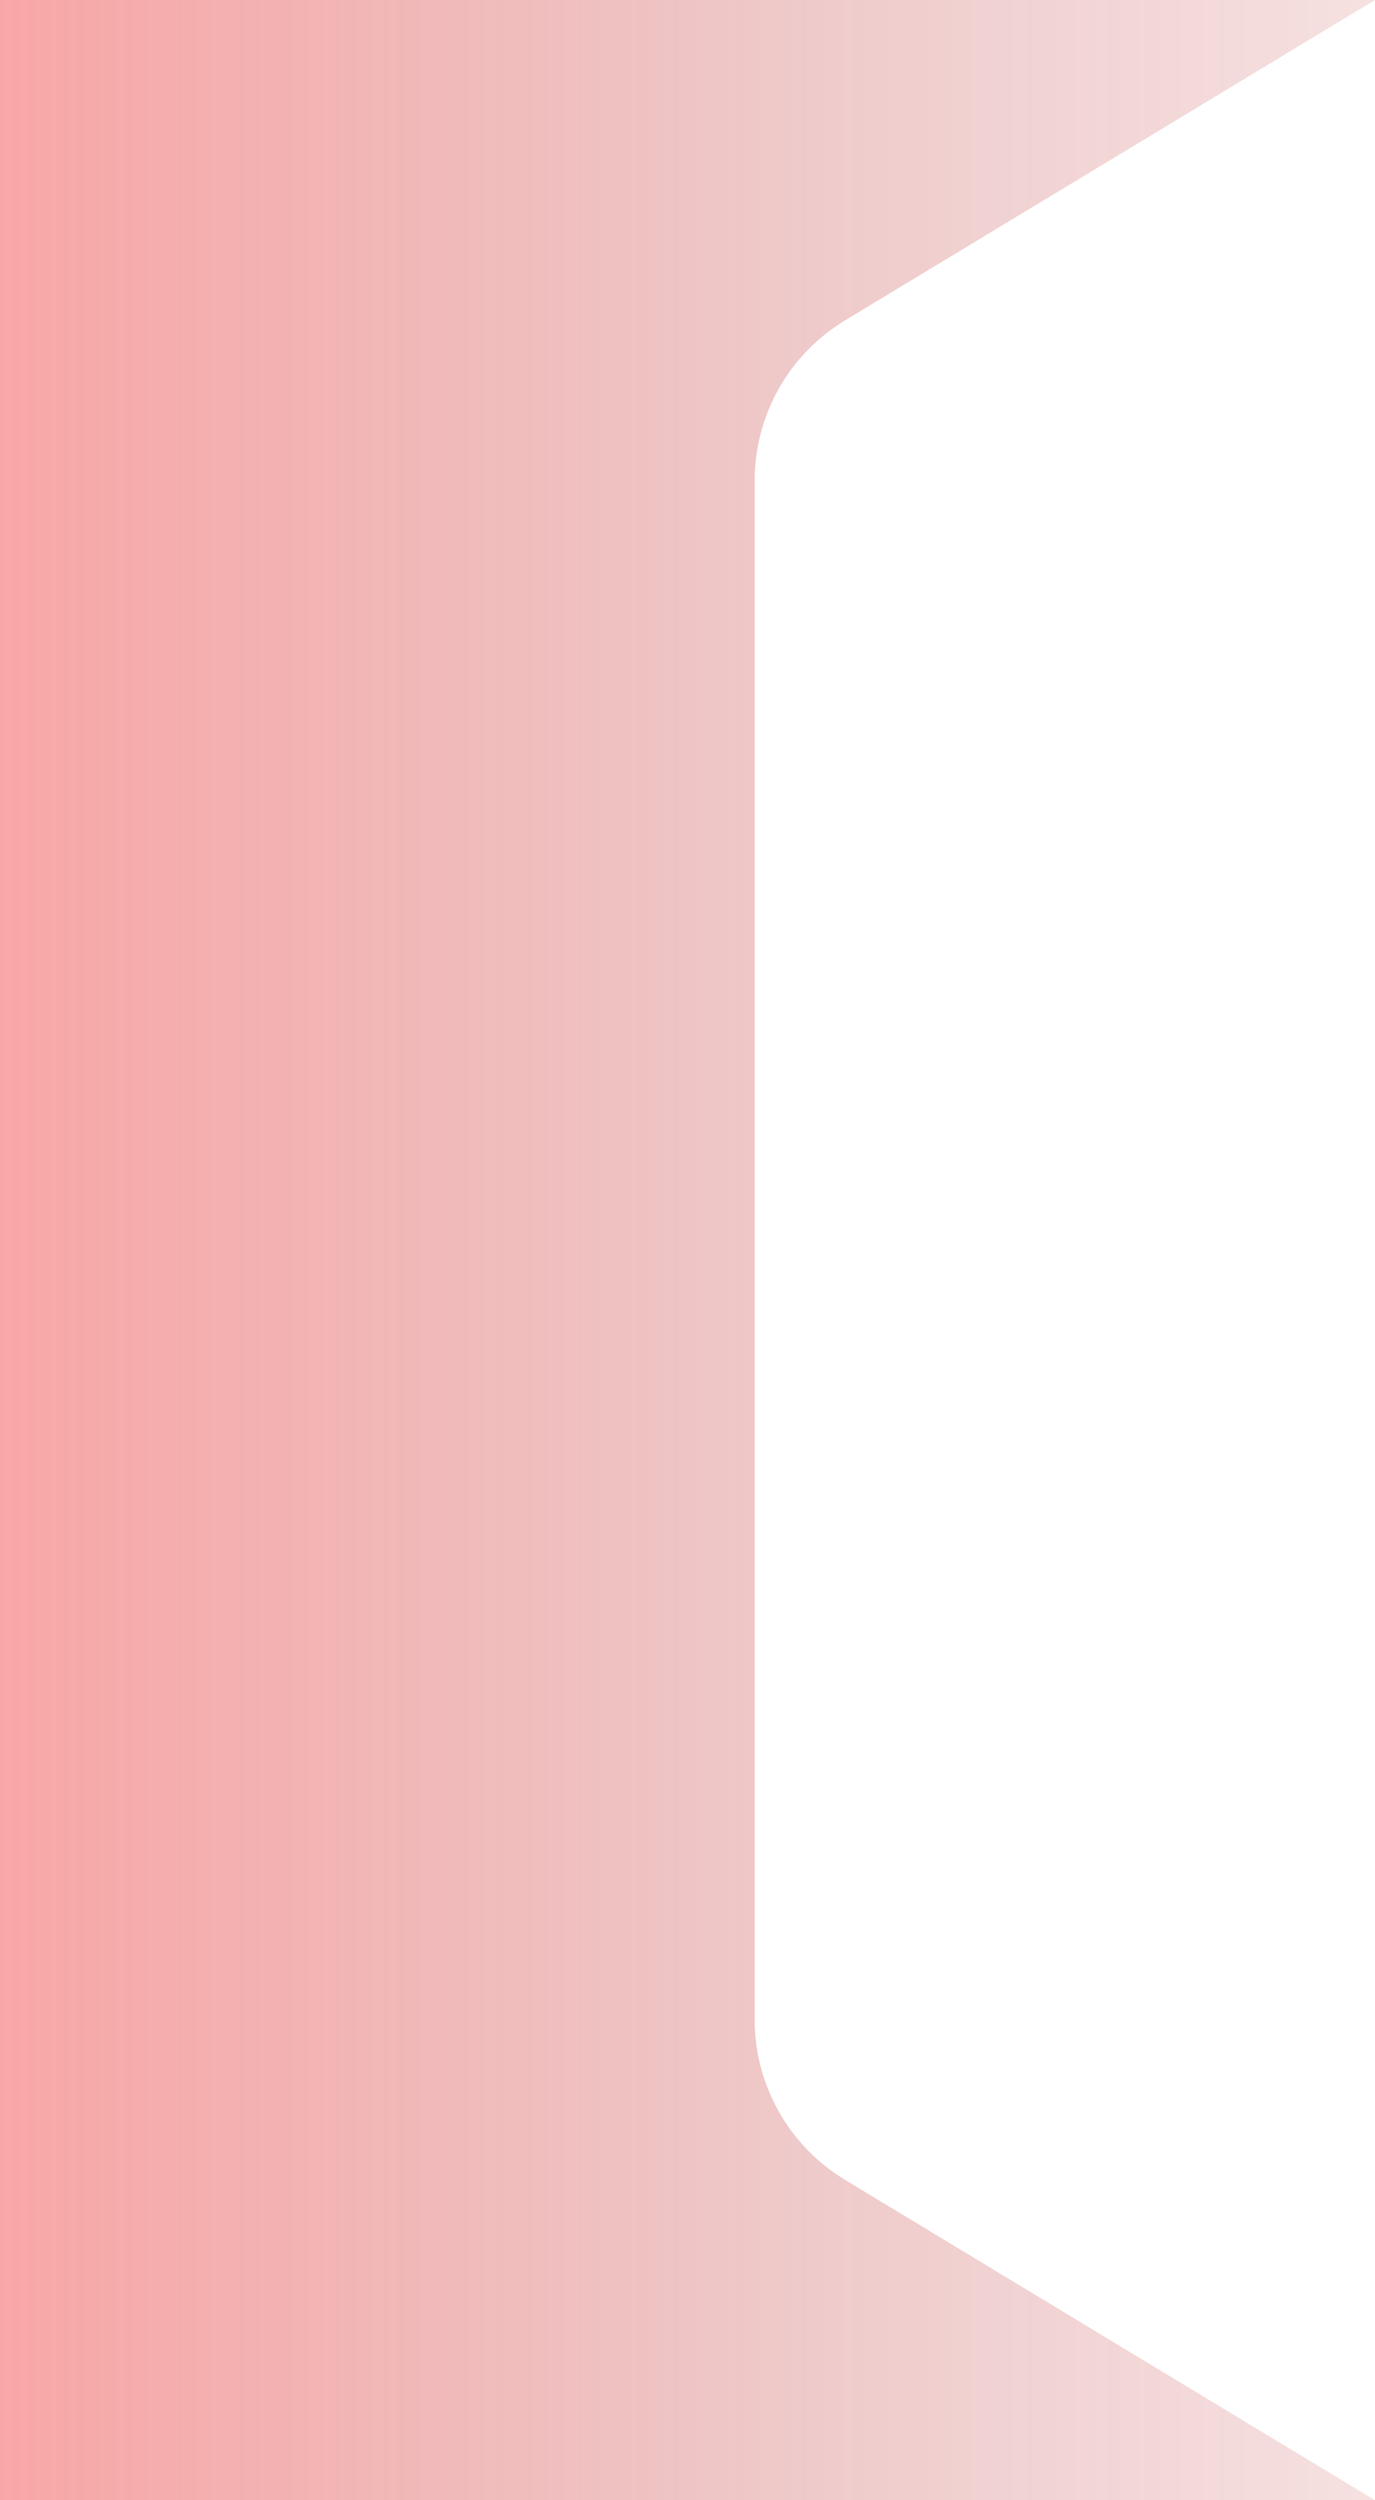 <svg width="22" height="40" viewBox="0 0 22 40" fill="none" xmlns="http://www.w3.org/2000/svg">
<path fill-rule="evenodd" clip-rule="evenodd" d="M22 40H0V0L22 0L13.522 5.125C12.623 5.668 12.074 6.642 12.074 7.692V32.308C12.074 33.358 12.623 34.332 13.522 34.875L22 40Z" fill="url(#paint0_linear_2243_31774)"/>
<defs>
<linearGradient id="paint0_linear_2243_31774" x1="-3.8392e-10" y1="20" x2="22" y2="20" gradientUnits="userSpaceOnUse">
<stop stop-color="#F13A3A" stop-opacity="0.45"/>
<stop offset="0.595" stop-color="#BF2D2D" stop-opacity="0.25"/>
<stop offset="0.986" stop-color="#BF2D2D" stop-opacity="0.15"/>
</linearGradient>
</defs>
</svg>
